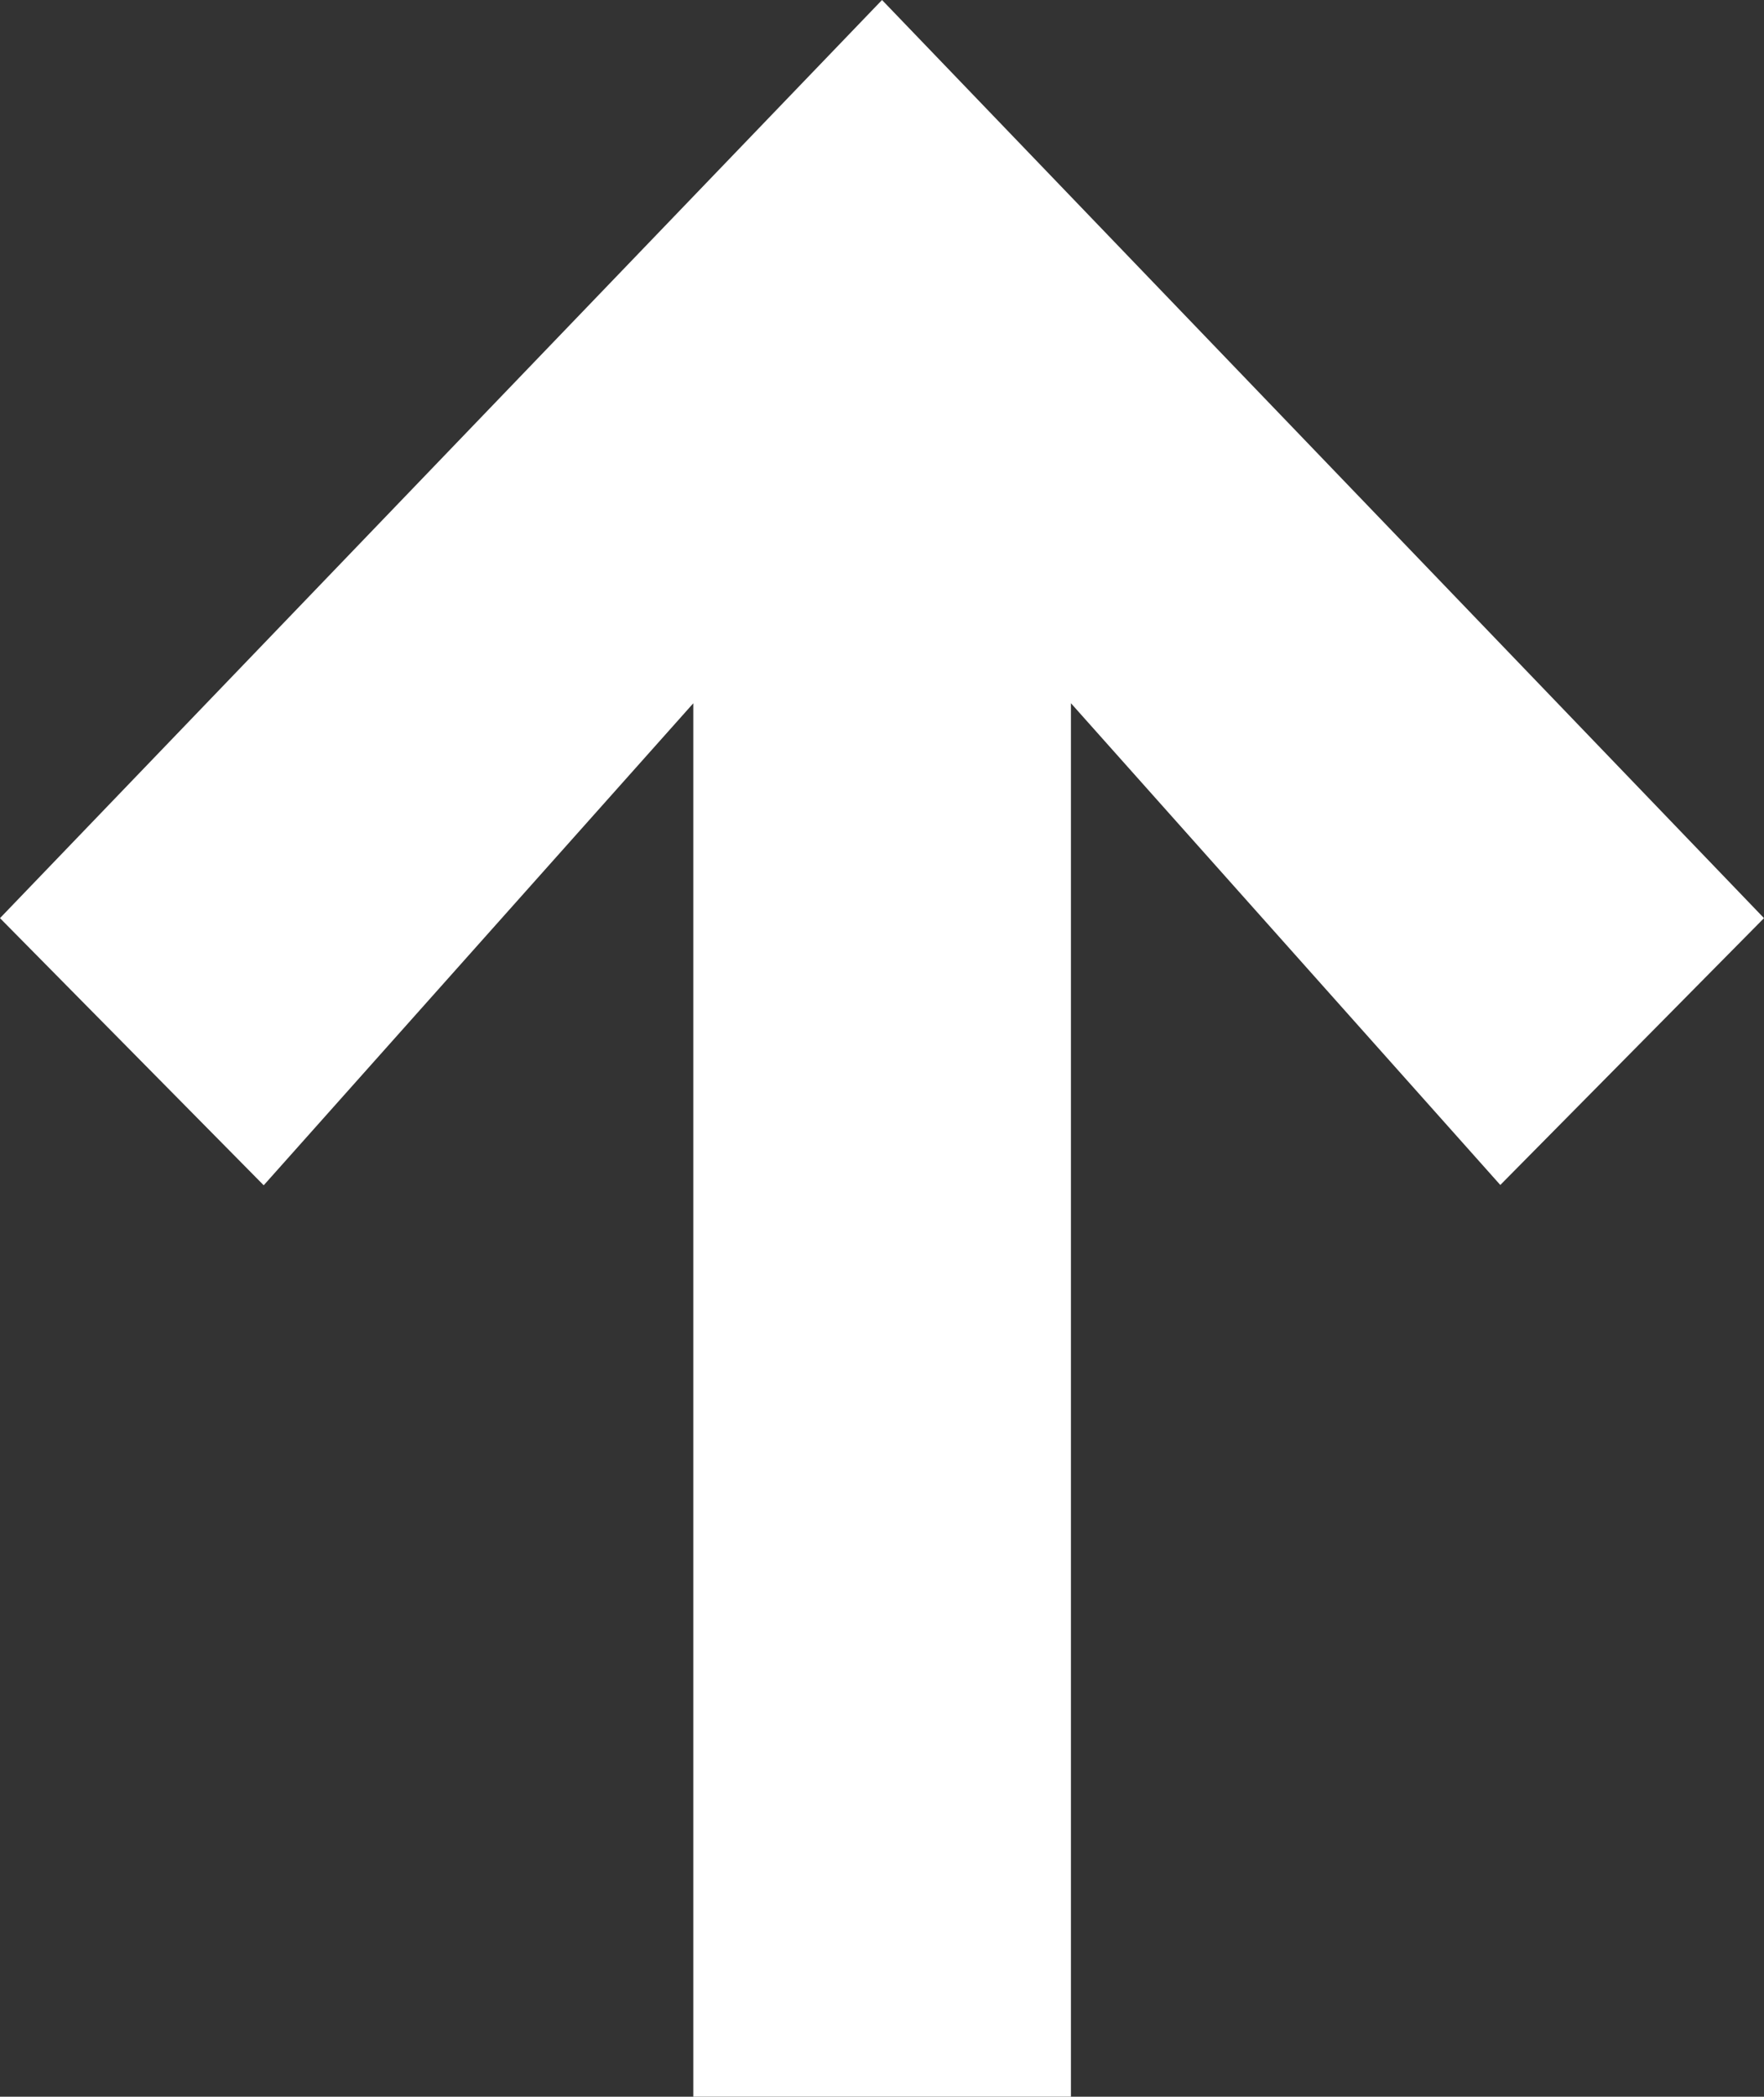 <?xml version="1.0" encoding="UTF-8"?>
<svg id="Calque_2" data-name="Calque 2" xmlns="http://www.w3.org/2000/svg" viewBox="0 0 294.99 350.52">
  <rect x="0" y="0" width="294.99" height="350.52" fill="#333333" stroke="none"/>
  <defs>
    <style>
      .cls-1 {
        fill: #fff;
      }
    </style>
  </defs>
  <g id="Calque_1-2" data-name="Calque 1">
    <path class="cls-1" d="m250.93,198.14l-71.84-80.58v232.95h-63.15V117.57l-71.84,80.58L0,153.49,147.5,0l147.49,153.49-44.1,44.61.04.04Z"/>
  </g>
</svg>